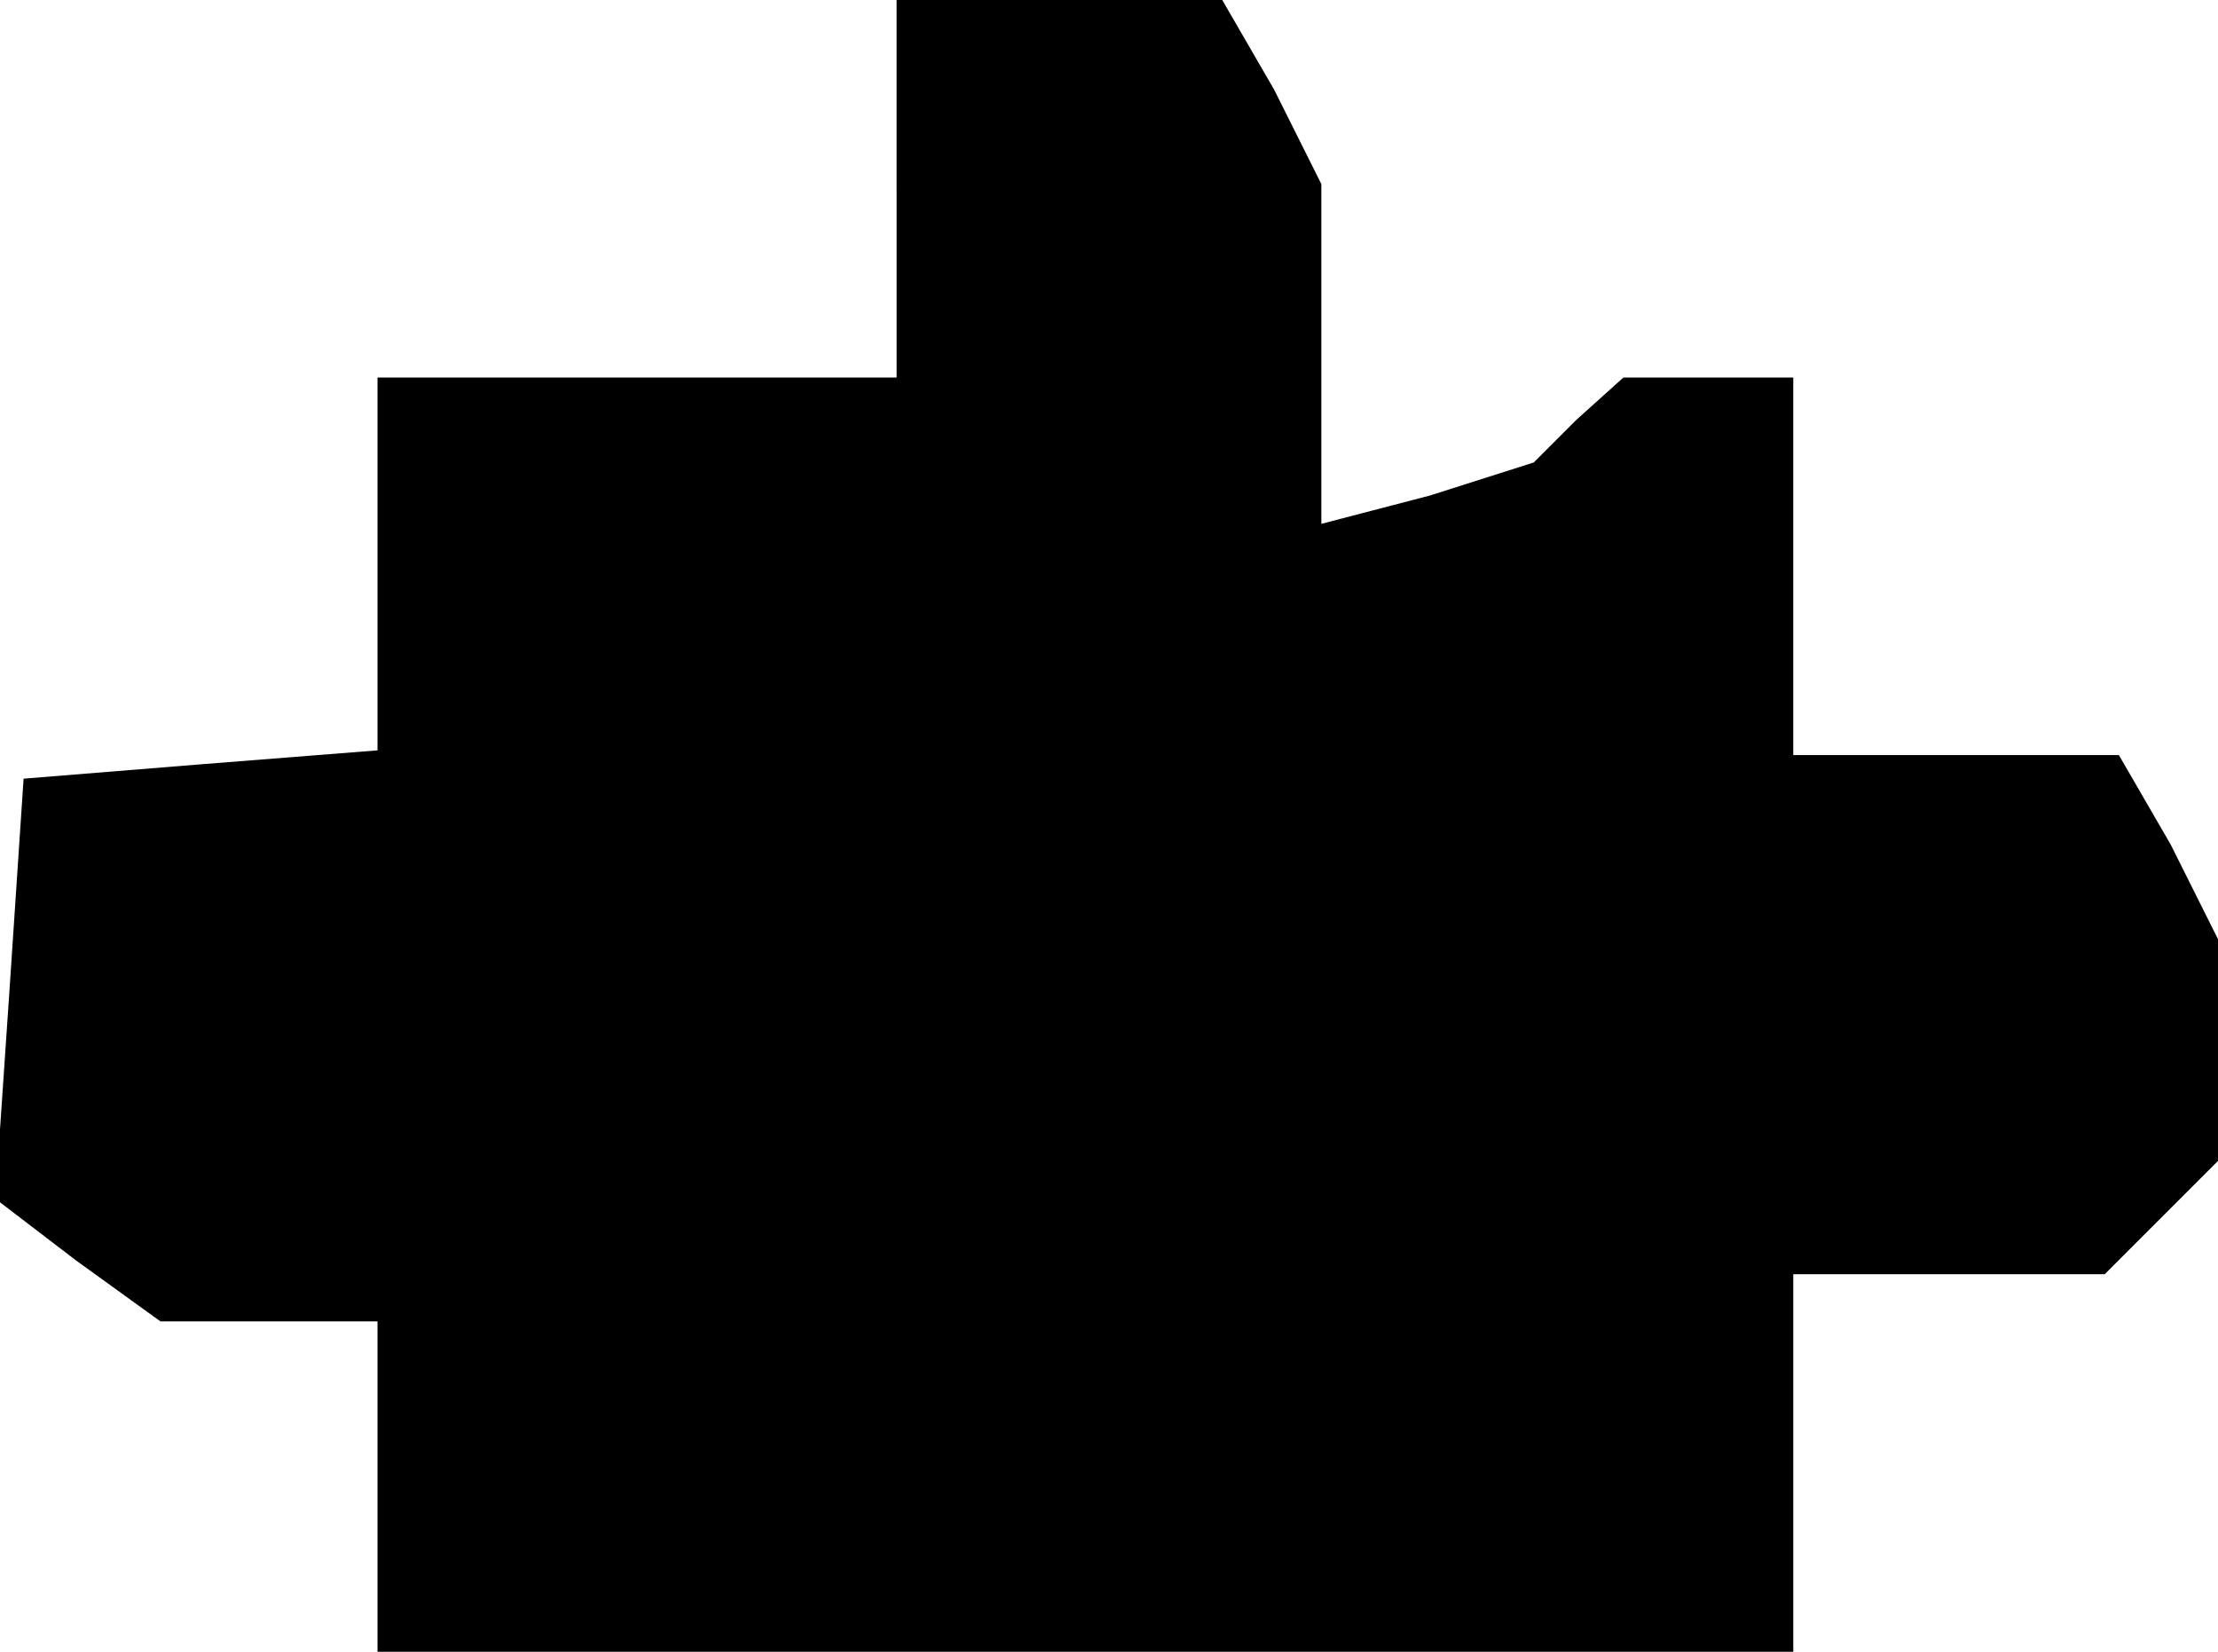 <?xml version="1.0" standalone="no"?>
<!DOCTYPE svg PUBLIC "-//W3C//DTD SVG 20010904//EN"
 "http://www.w3.org/TR/2001/REC-SVG-20010904/DTD/svg10.dtd">
<svg version="1.0" xmlns="http://www.w3.org/2000/svg"
 width="47pt" height="35pt" viewBox="0 0 47 35"
 preserveAspectRatio="xMidYMid meet">
<g transform="translate(0,35) scale(0.1,-0.1)"
fill="#000000" stroke="none">
<path d="M190 310 l0 -40 -55 0 -55 0 0 -39 0 -40 -38 -3 -37 -3 -3 -45 -3
-44 17 -13 18 -13 23 0 23 0 0 -35 0 -35 150 0 150 0 0 40 0 40 33 0 33 0 12
12 12 12 0 24 0 23 -10 20 -11 19 -34 0 -35 0 0 40 0 40 -18 0 -18 0 -10 -9
-9 -9 -22 -7 -23 -6 0 36 0 36 -10 20 -11 19 -34 0 -35 0 0 -40z"/>
</g>
</svg>
